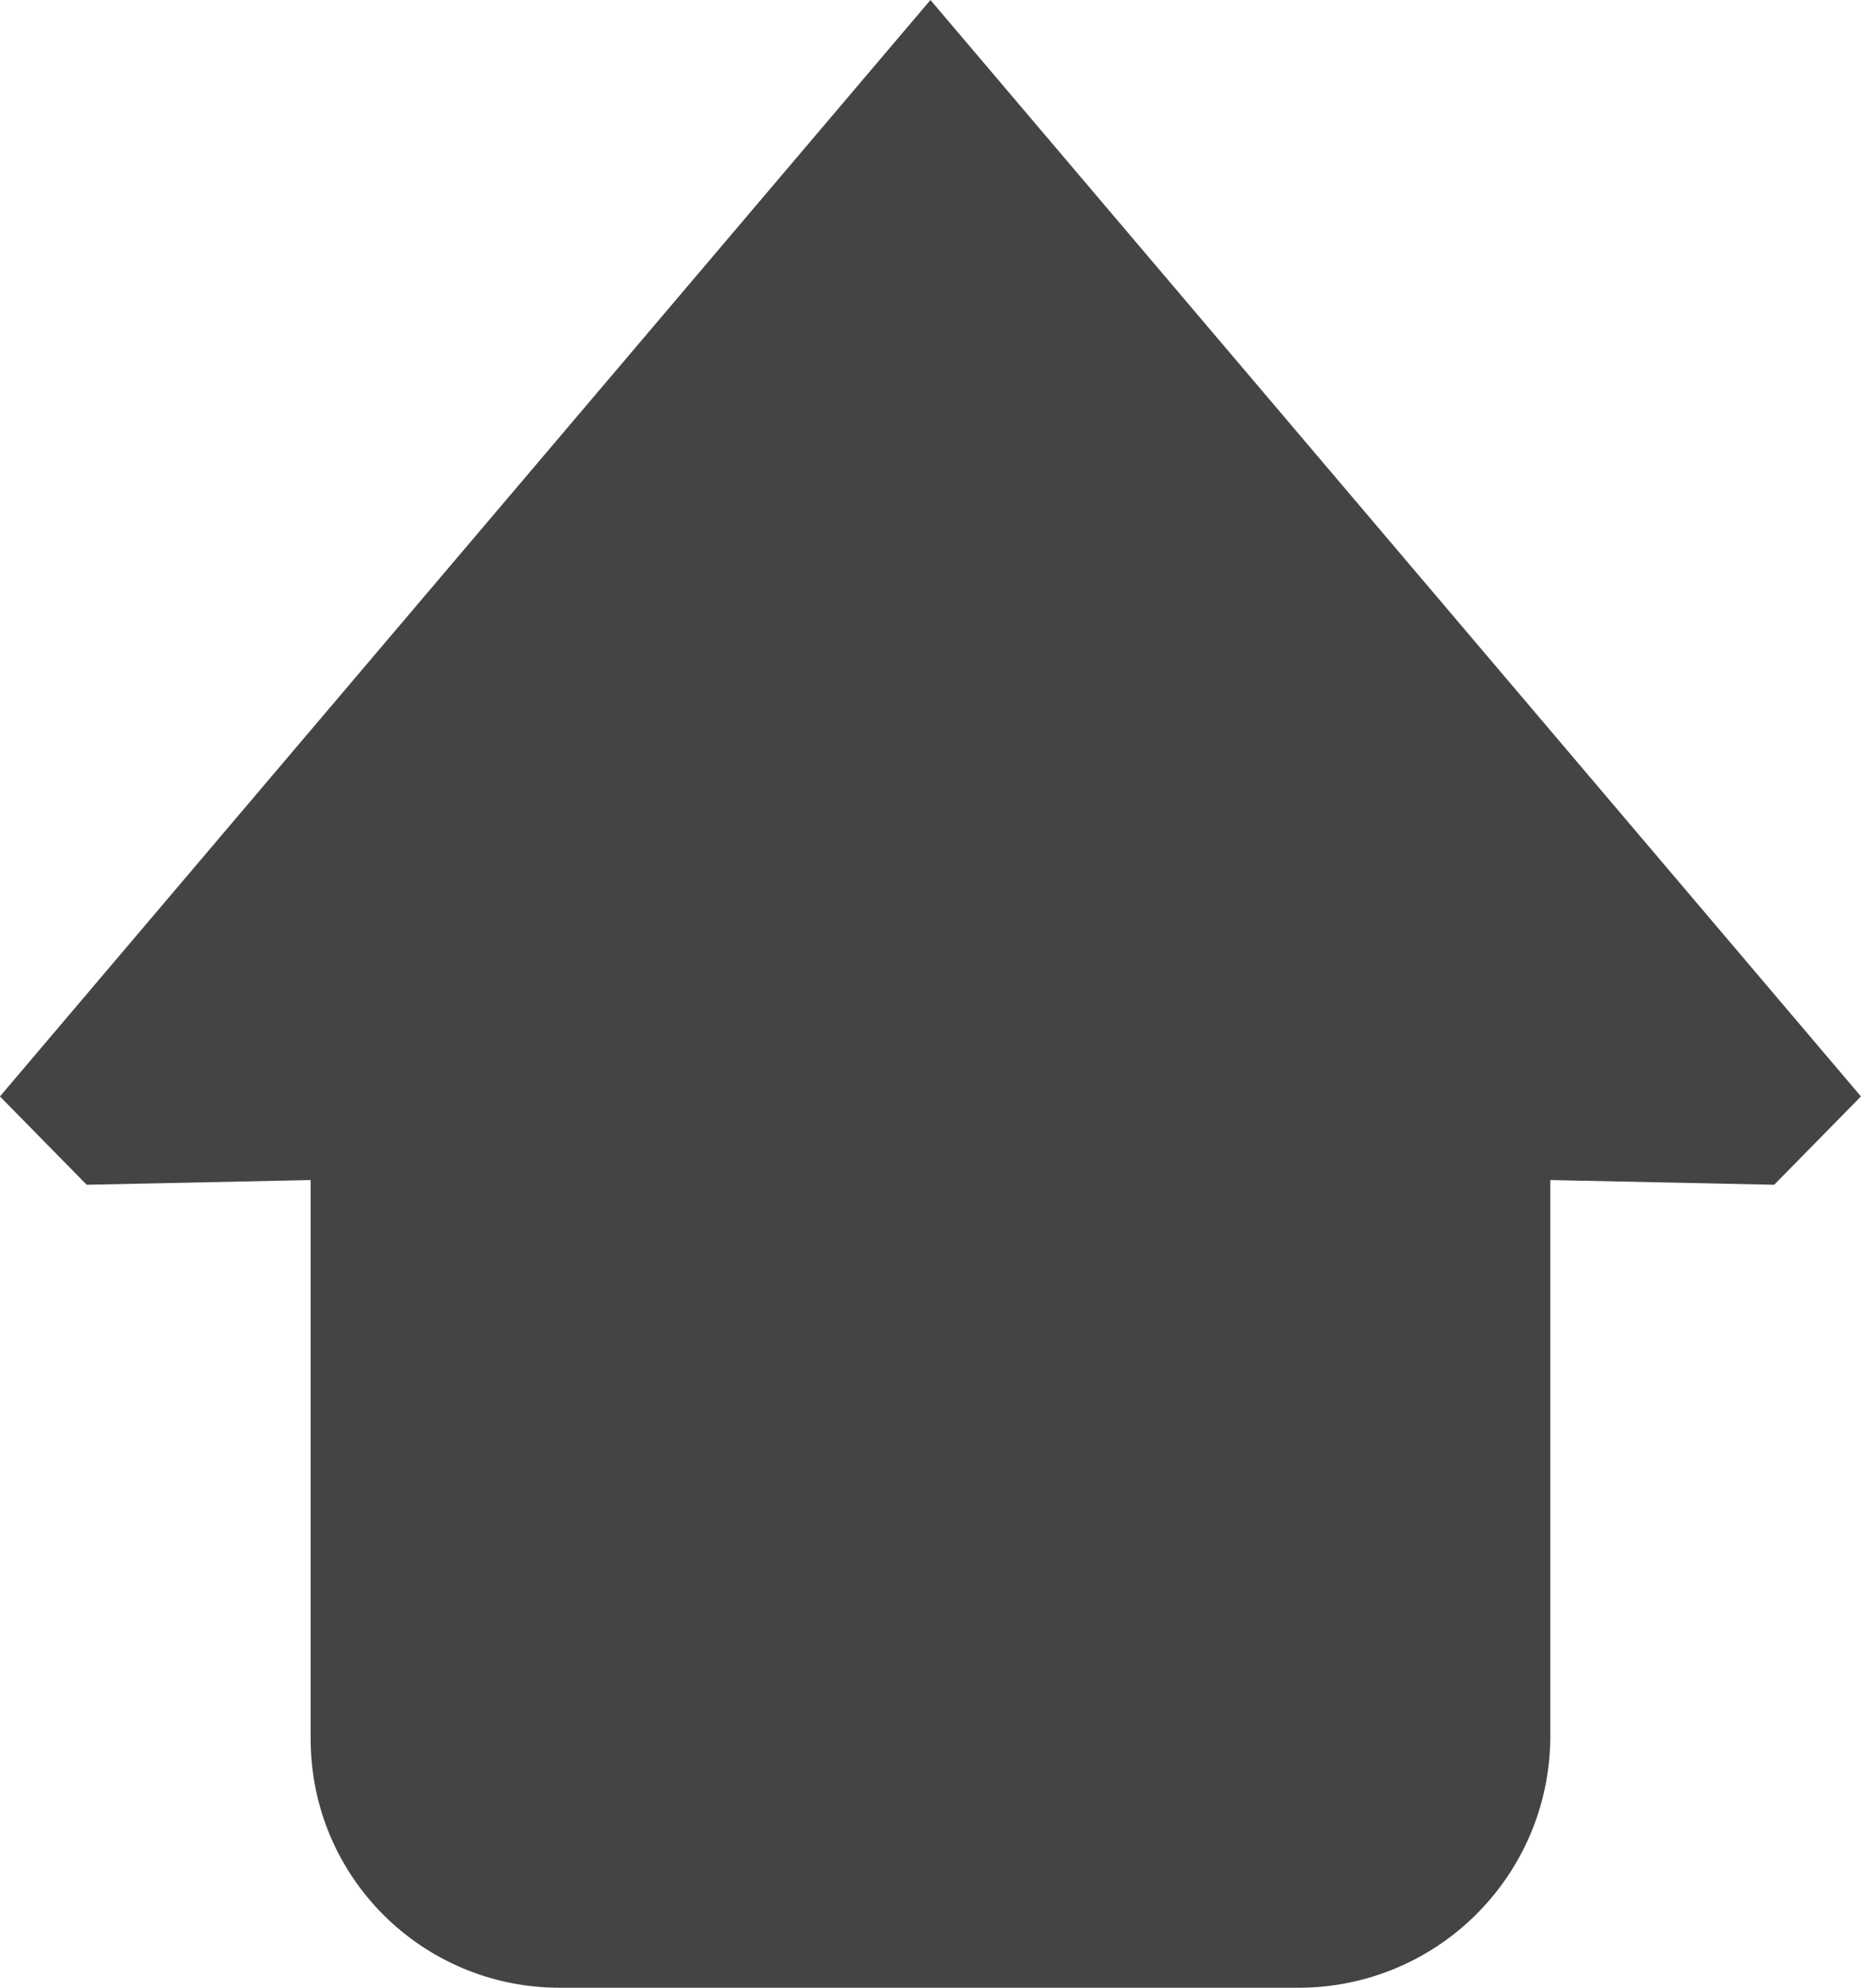 <?xml version="1.0" encoding="utf-8"?>
<!-- Generated by IcoMoon.io -->
<!DOCTYPE svg PUBLIC "-//W3C//DTD SVG 1.1//EN" "http://www.w3.org/Graphics/SVG/1.1/DTD/svg11.dtd">
<svg version="1.1" xmlns="http://www.w3.org/2000/svg" xmlns:xlink="http://www.w3.org/1999/xlink" width="30" height="32" viewBox="0 0 30 32">
<path fill="#444444" d="M28.571 19.073l-3.606-0.076v8.99c-0.025 2.21-1.803 3.987-4.013 4.013h-11.937c-2.21 0-4.013-1.778-4.013-4.013v-8.99l-3.606 0.076-1.397-1.422 14.984-17.651 14.984 17.651-1.397 1.422z"></path>
</svg>
